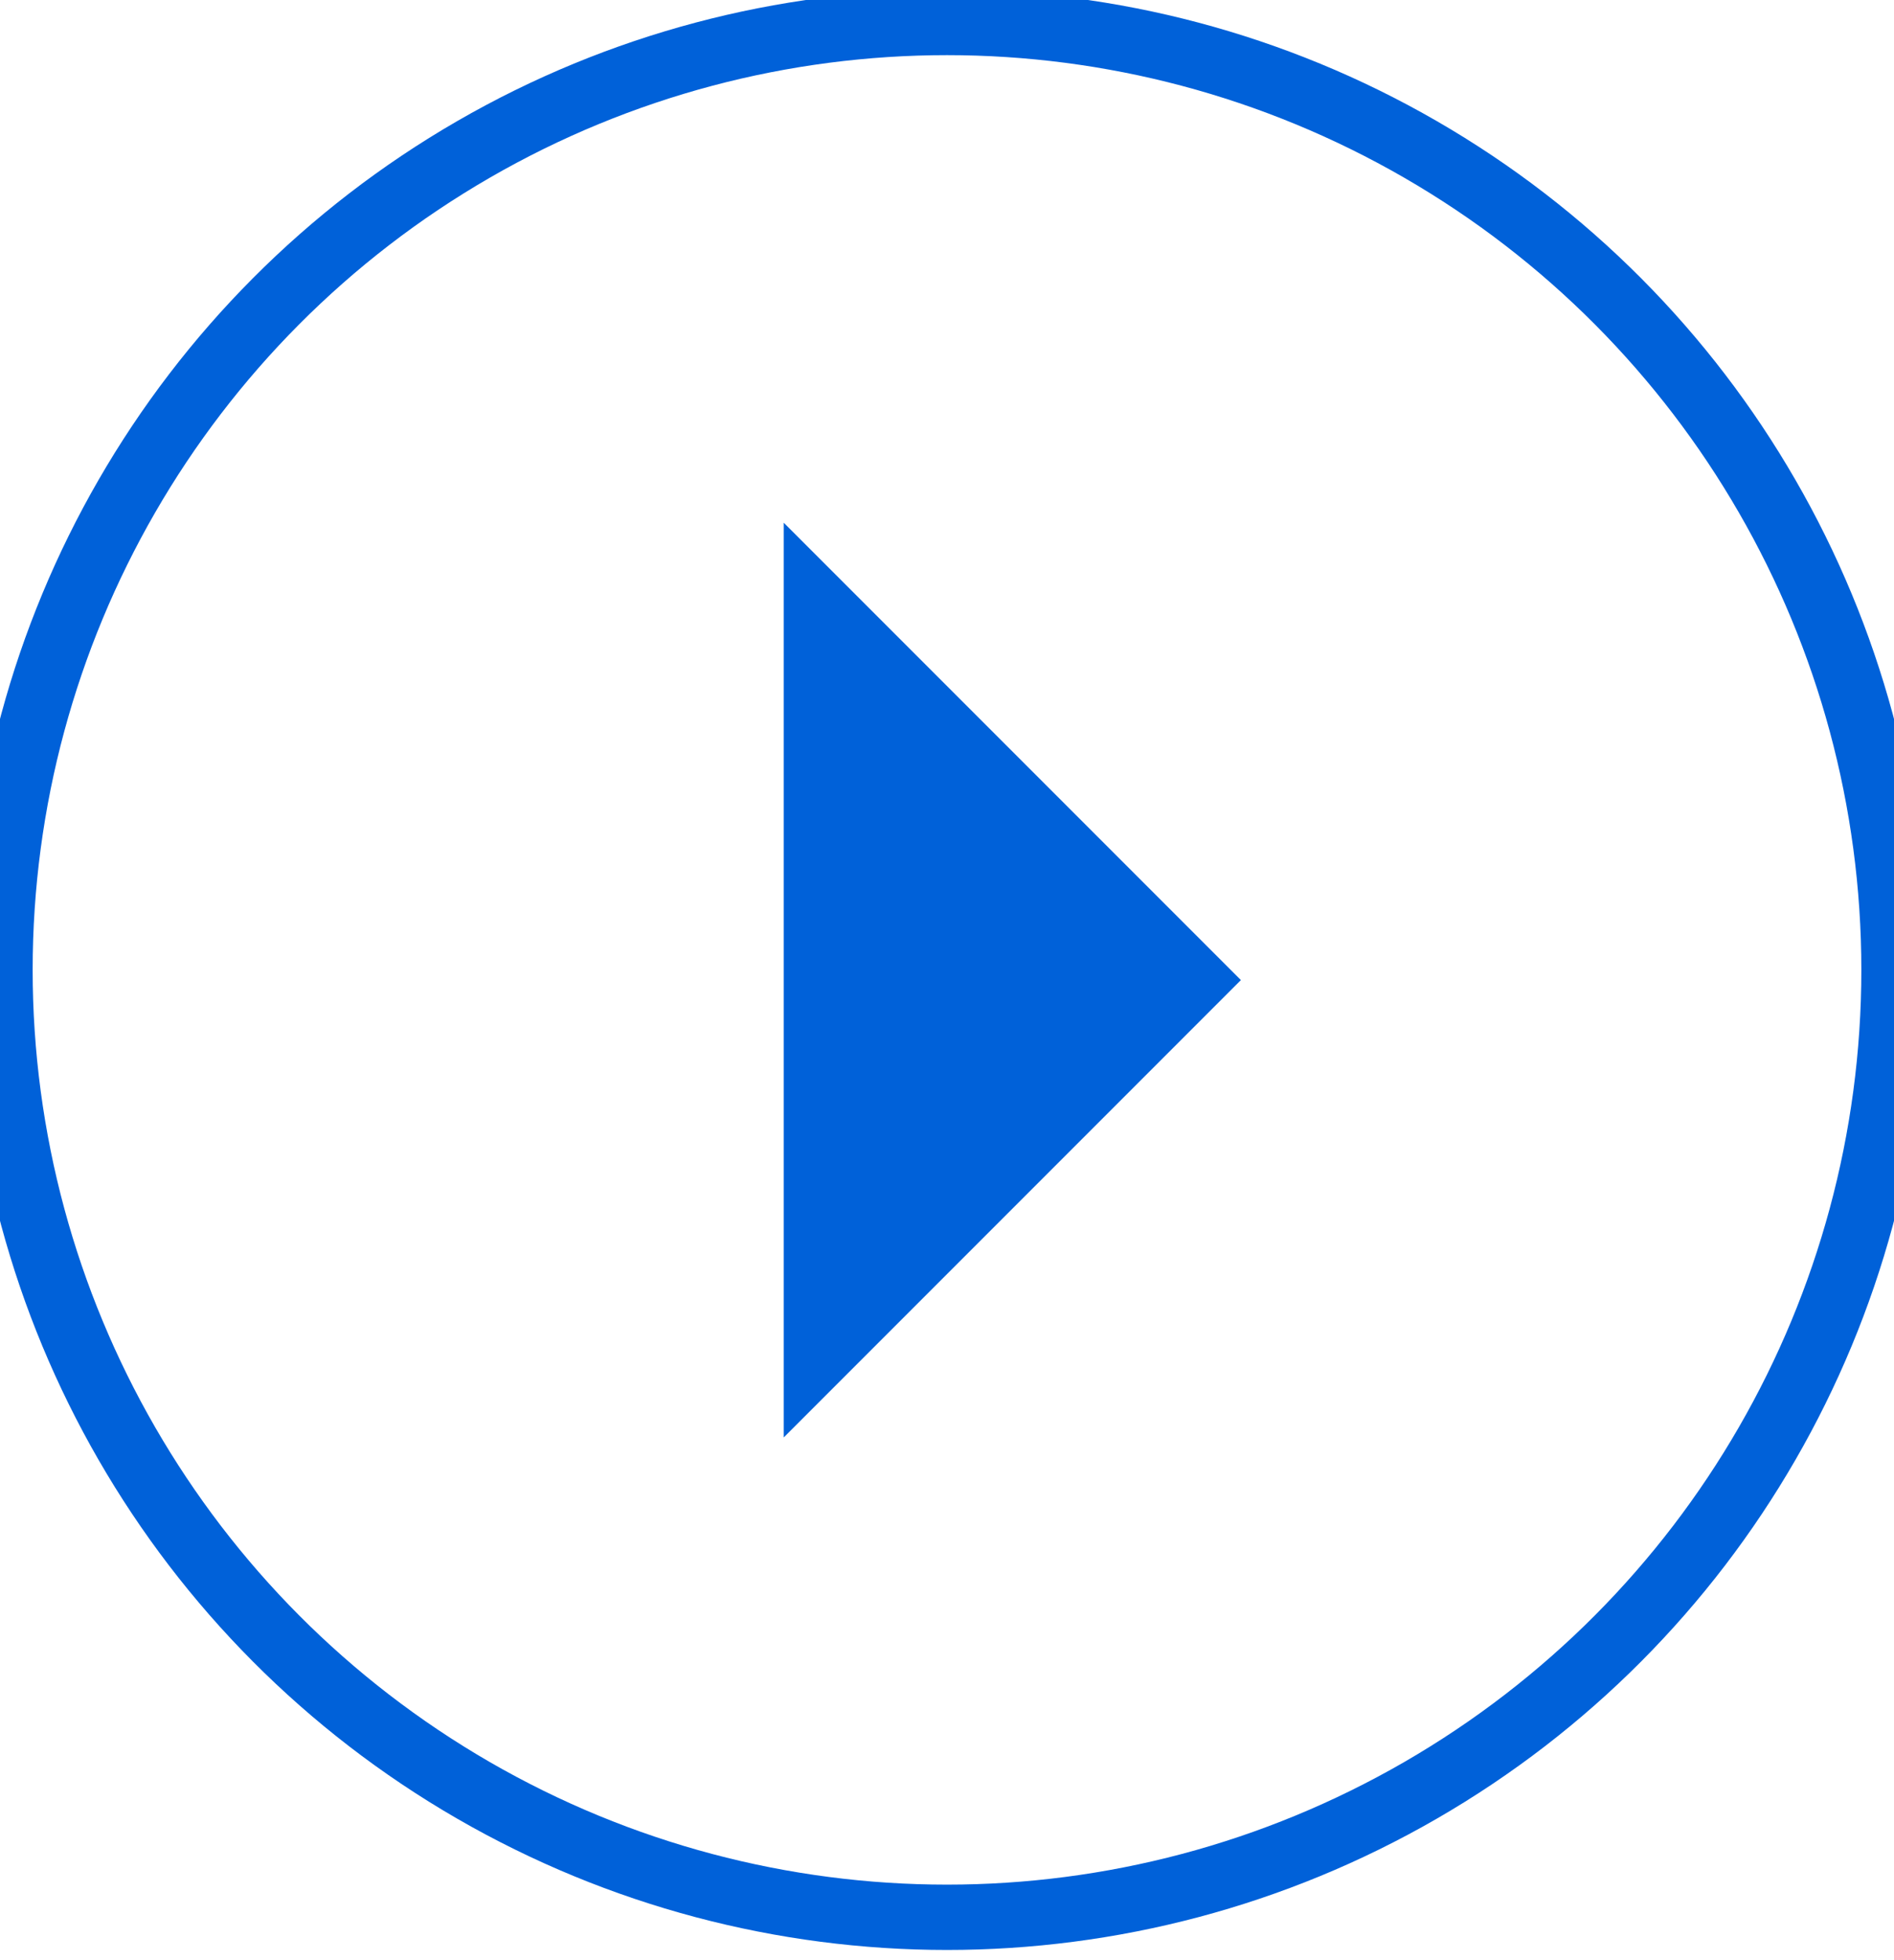<svg xmlns="http://www.w3.org/2000/svg" width="29" height="30" viewBox="0 0 29 30">
  <defs>
    <style>
      .cls-1 {
        fill: none;
        stroke: #0061d9;
        stroke-width: 1px;
      }

      .cls-2 {
        fill: #0061d9;
      }
    </style>
  </defs>
  <circle id="Shape_1_copy_5" data-name="Shape 1 copy 5" class="cls-1" cx="14.5" cy="14.844" r="14.5"/>
  <path id="Color_Fill_607" data-name="Color Fill 607" class="cls-2" d="M12,8V22l7-7Z"/>
</svg>

